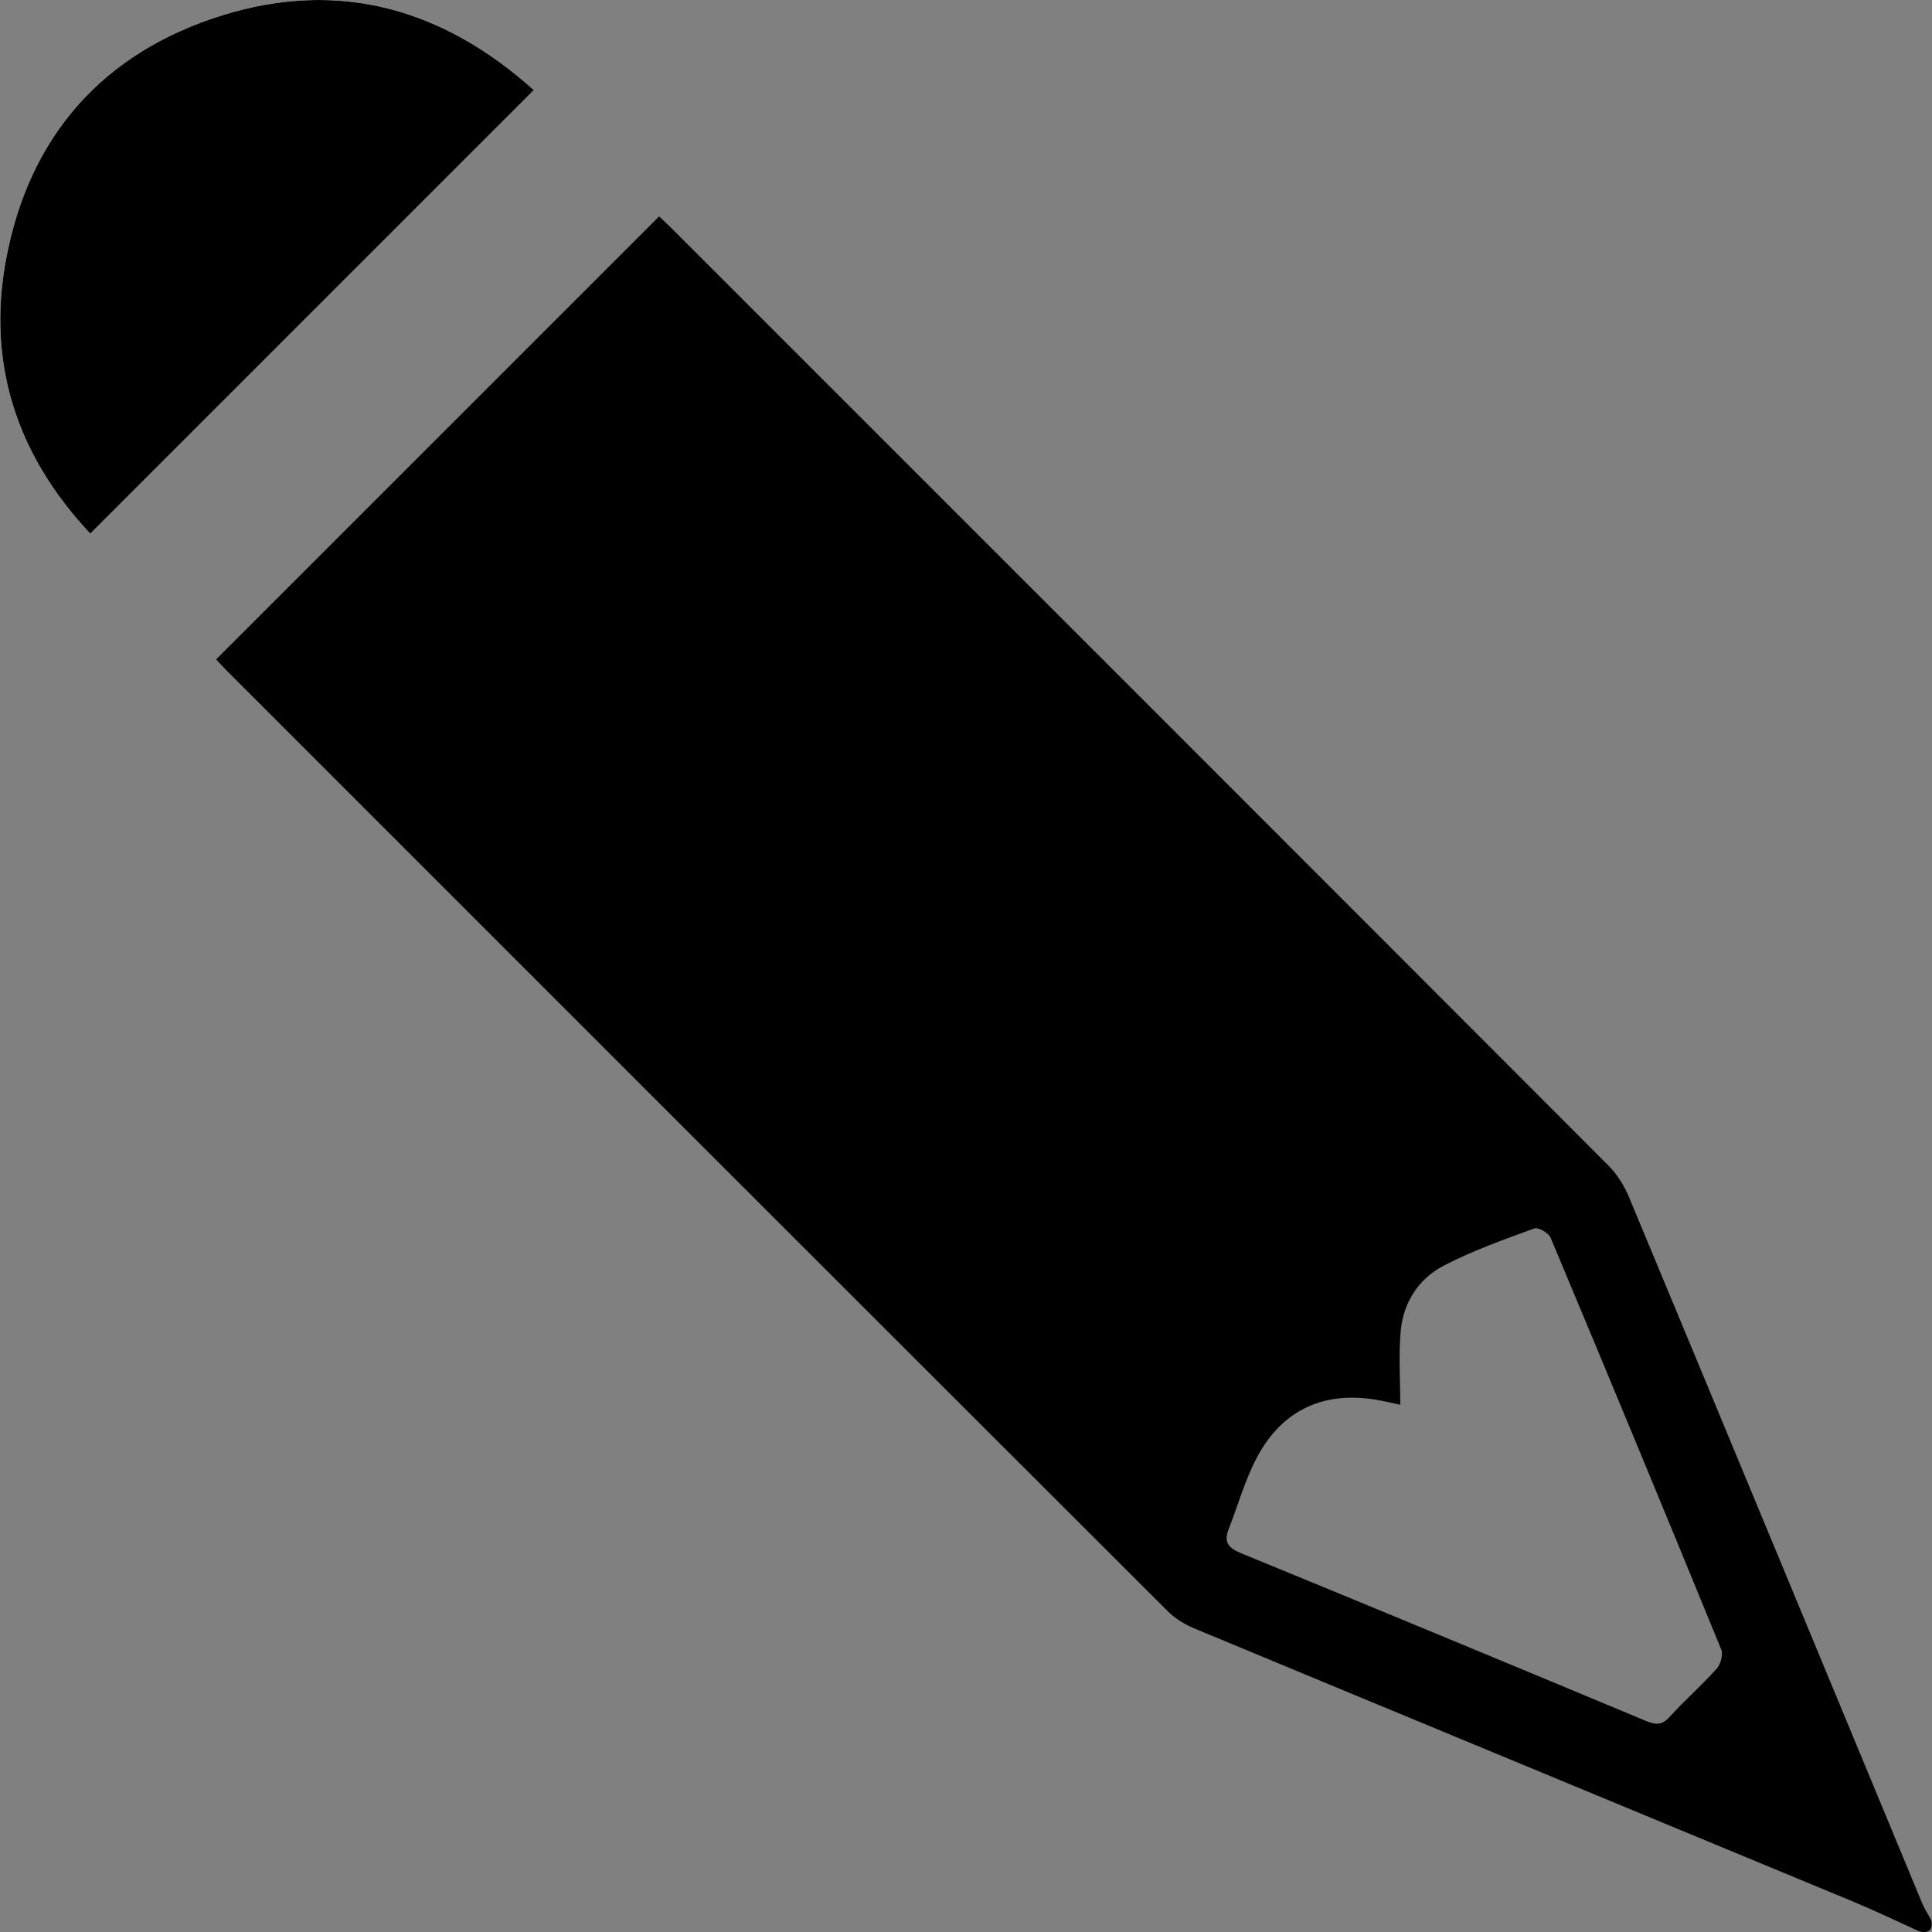 <?xml version="1.0" encoding="utf-8"?>
<!-- Generator: Adobe Illustrator 17.0.0, SVG Export Plug-In . SVG Version: 6.00 Build 0)  -->
<!DOCTYPE svg PUBLIC "-//W3C//DTD SVG 1.1//EN" "http://www.w3.org/Graphics/SVG/1.1/DTD/svg11.dtd">
<svg version="1.1" id="Layer_1" xmlns="http://www.w3.org/2000/svg" xmlns:xlink="http://www.w3.org/1999/xlink" x="0px" y="0px"
	 width="600px" height="600px" viewBox="0 0 600 600" enable-background="new 0 0 600 600" xml:space="preserve">
<rect x="0" y="0" width="600" height="600" fill="#808080" stroke="none"/>
<g id="vJlU7F_1_">
	<g>
		<path fill="#FFFFFF" d="M165.781,27.977C137.672,2.719,105.353-6.527,69.1,4.738C31.749,16.343,8.807,42.563,1.783,81.067
			c-5.936,32.539,3.909,60.904,26.254,84.652C74.133,119.623,119.686,74.072,165.781,27.977z"/>
		<path d="M596.159,599.85c-6.853-3.096-13.629-6.377-20.571-9.258c-68.128-28.266-136.292-56.445-204.403-84.751
			c-3.05-1.267-6.138-3.075-8.453-5.386c-97.633-97.481-195.181-195.047-292.733-292.608c-1.124-1.124-2.173-2.323-2.875-3.076
			c45.805-45.804,91.478-91.476,137.566-137.563c0.847,0.804,2.415,2.226,3.91,3.721c96.996,96.985,194.001,193.961,290.905,291.038
			c2.722,2.727,4.936,6.294,6.425,9.869c30.429,73.076,60.713,146.213,91.058,219.324c0.736,1.774,1.842,3.394,2.775,5.086
			C600.363,599.248,599.162,600.45,596.159,599.85z M434.869,436.263c-1.684-0.36-3.995-0.9-6.324-1.345
			c-16.871-3.226-30.218,2.615-38.22,17.749c-3.7,6.998-5.854,14.81-8.758,22.234c-1.583,4.046-0.084,5.849,3.888,7.477
			c41.969,17.208,83.858,34.61,125.721,52.077c2.95,1.231,4.893,1.415,7.263-1.188c4.712-5.174,10.002-9.824,14.678-15.028
			c1.233-1.372,2.086-4.38,1.442-5.953c-17.489-42.715-35.16-85.357-53.011-127.922c-0.621-1.48-3.86-3.308-5.099-2.853
			c-9.511,3.496-19.153,6.896-28.109,11.563c-7.78,4.055-12.528,11.409-13.334,20.29
			C434.335,420.767,434.869,428.28,434.869,436.263z"/>
		<path d="M165.781,27.977c-46.096,46.095-91.648,91.646-137.744,137.742C5.692,141.97-4.152,113.606,1.783,81.067
			C8.807,42.563,31.749,16.343,69.1,4.738C105.353-6.527,137.672,2.719,165.781,27.977z"/>
	</g>
</g>
</svg>
